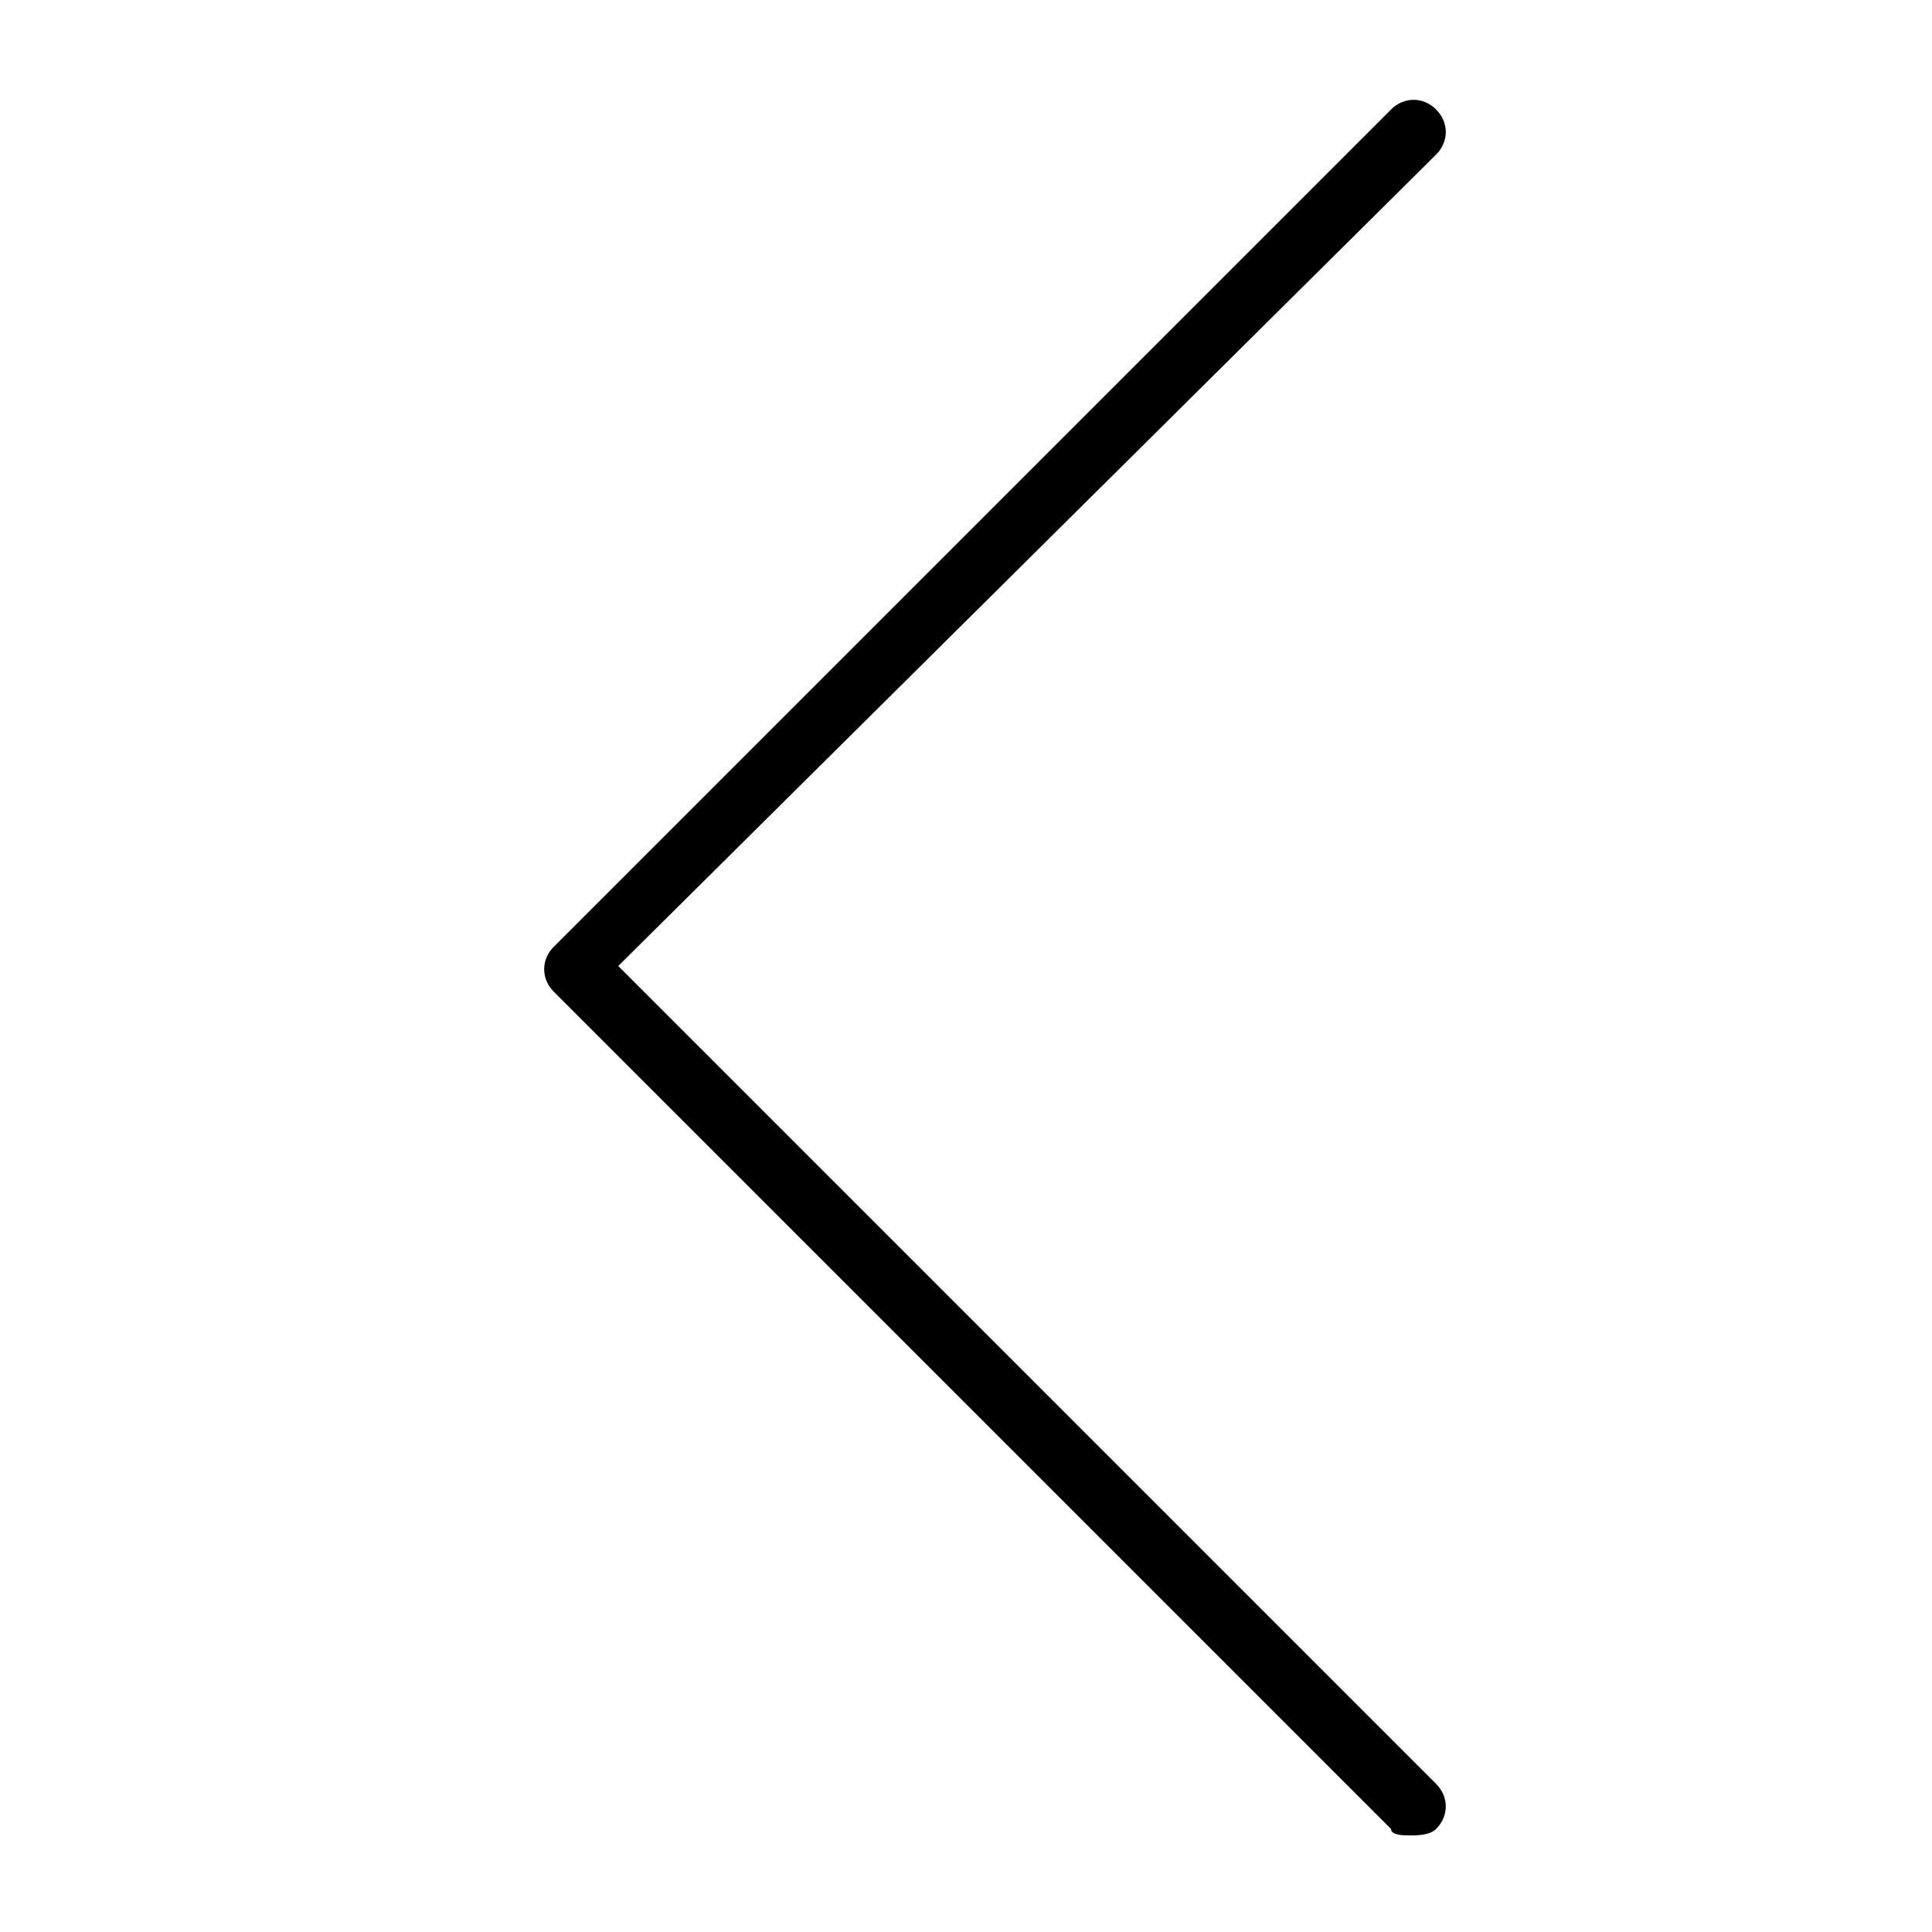 <?xml version="1.0" encoding="utf-8"?>
<!-- Generator: Adobe Illustrator 19.0.0, SVG Export Plug-In . SVG Version: 6.00 Build 0)  -->
<svg version="1.1" id="Layer_1" xmlns="http://www.w3.org/2000/svg" xmlns:xlink="http://www.w3.org/1999/xlink" x="0px" y="0px"
	 viewBox="-134 136 30 30" style="enable-background:new -134 136 30 30;" xml:space="preserve">
<g id="XMLID_3_">
	<path id="XMLID_5_" d="M-112.4,164.4l-13-13c-0.2-0.2-0.2-0.5,0-0.7l13-13c0.2-0.2,0.5-0.2,0.7,0c0.2,0.2,0.2,0.5,0,0.7l-12.7,12.6
		l12.7,12.7c0.2,0.2,0.2,0.5,0,0.7c-0.1,0.1-0.3,0.1-0.4,0.1S-112.4,164.5-112.4,164.4z"/>
</g>
</svg>
